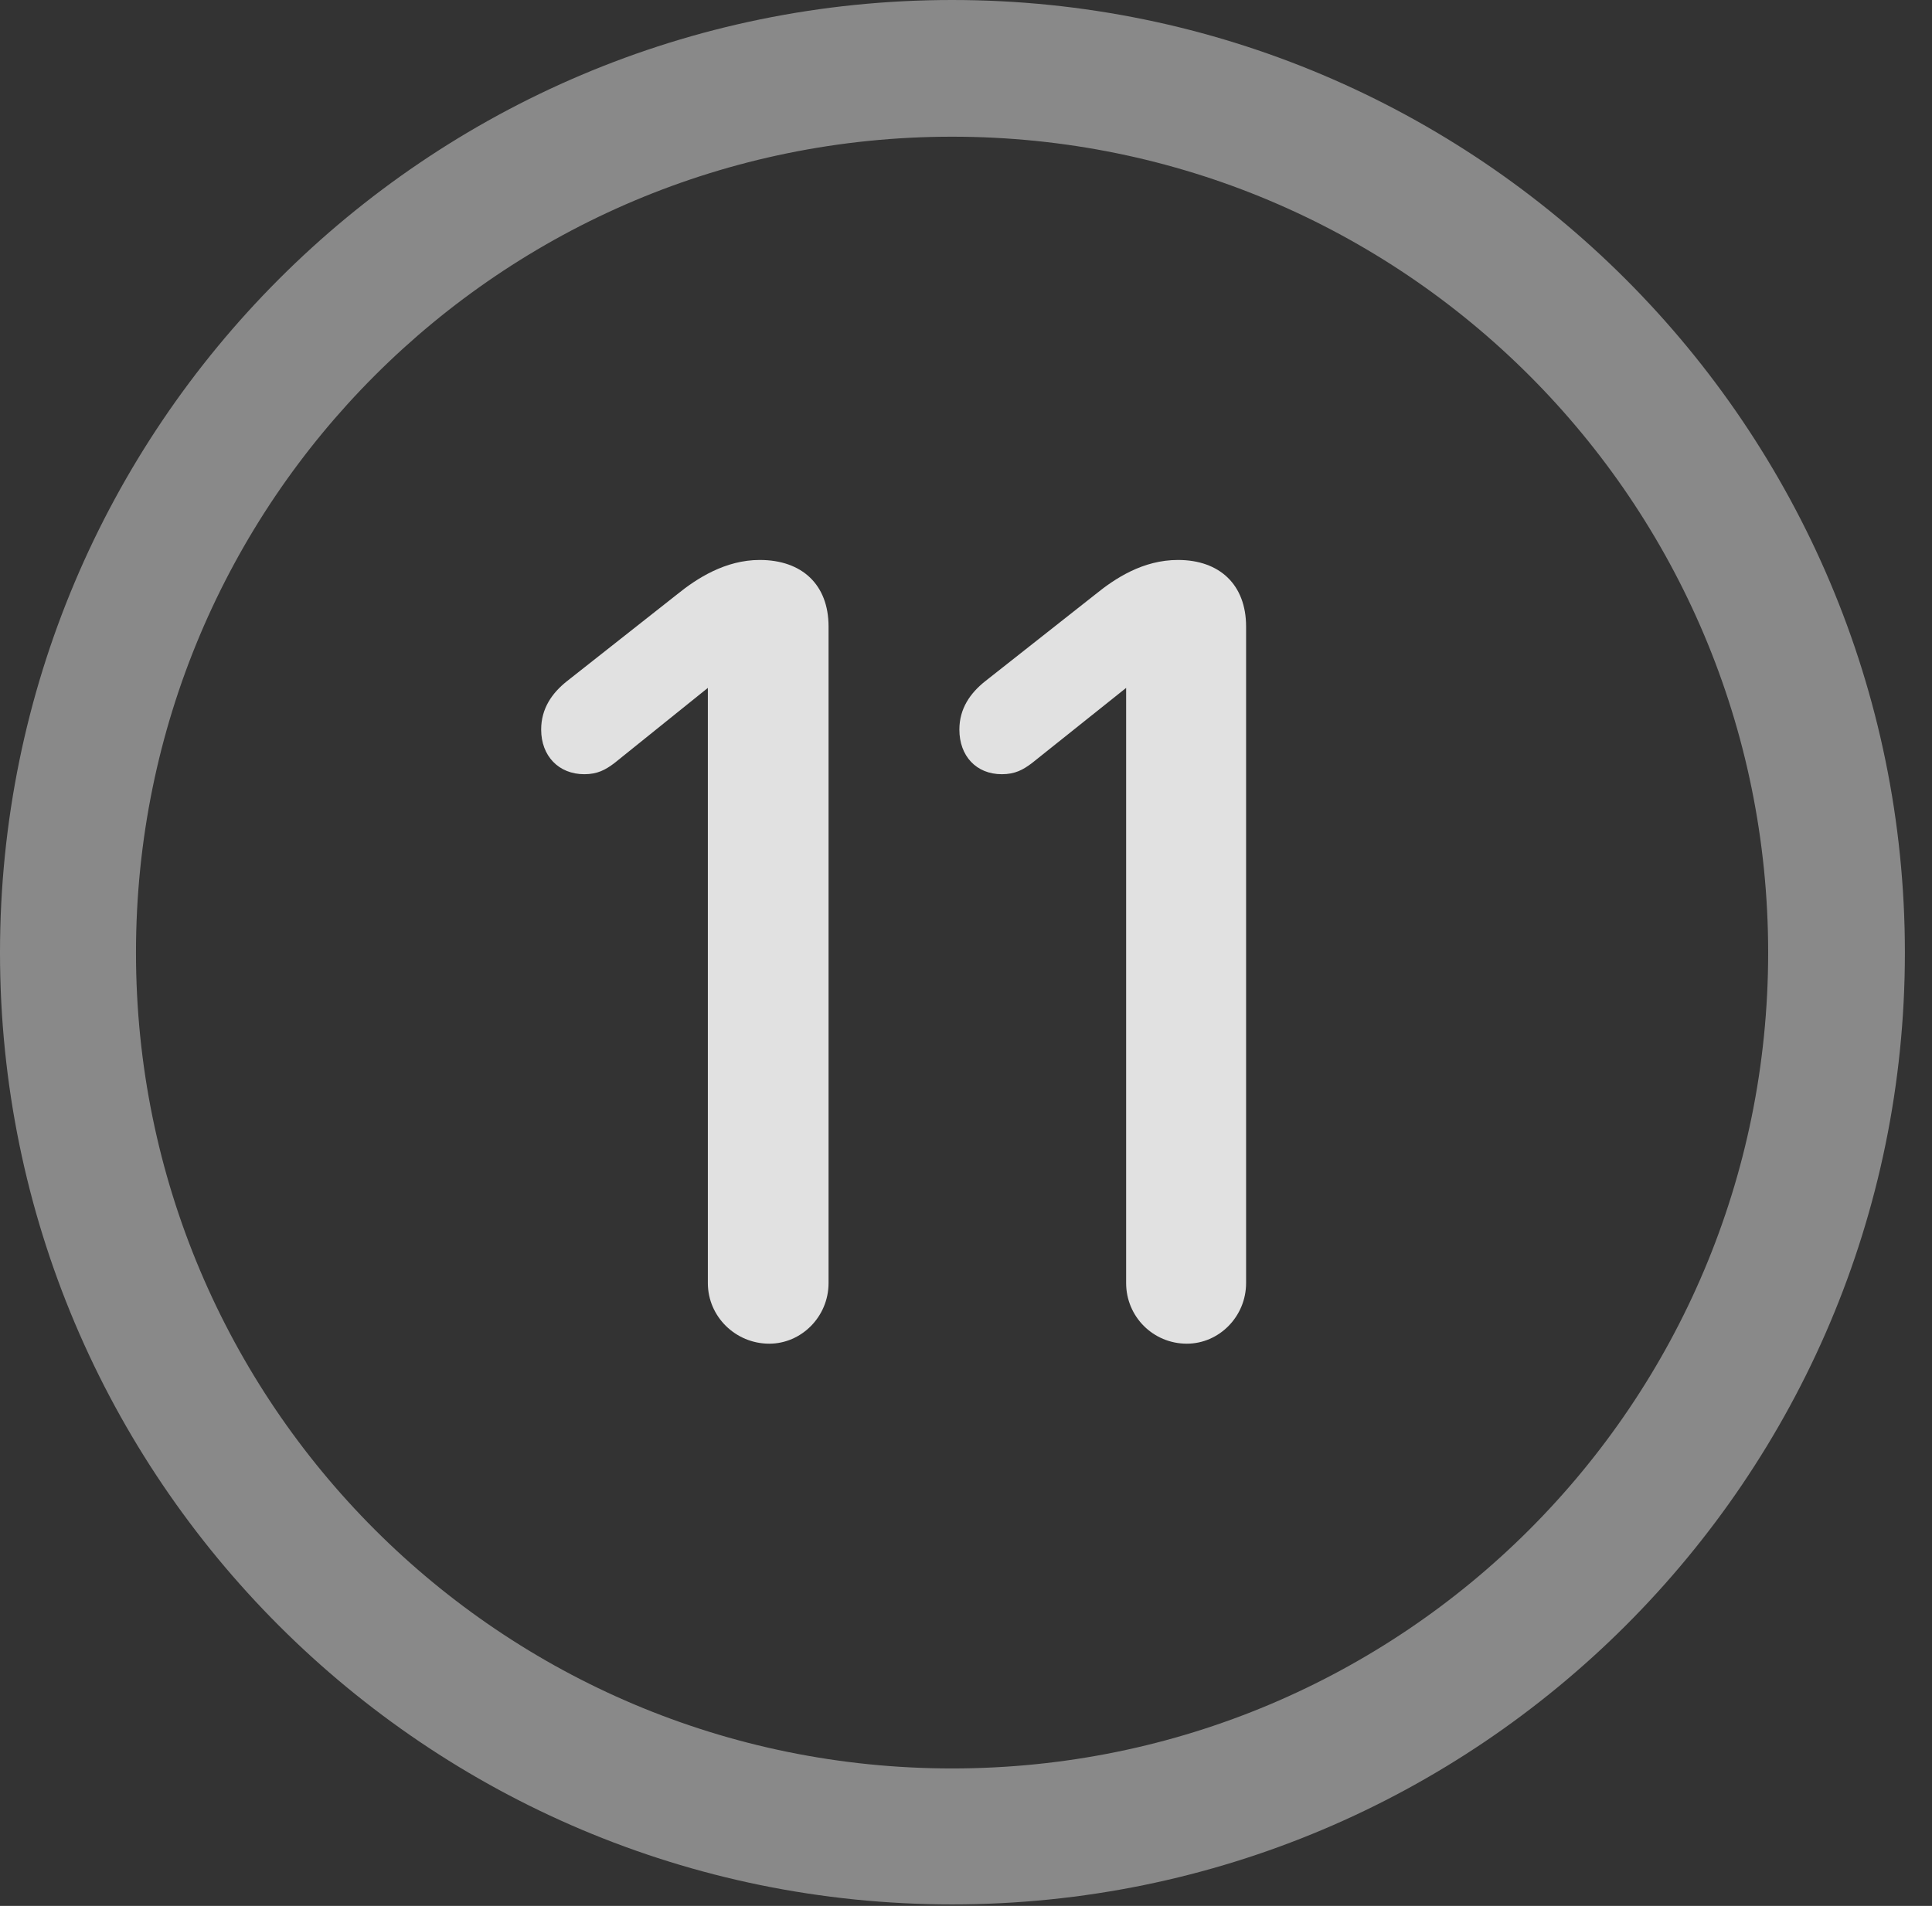 <?xml version="1.0" encoding="UTF-8"?>
<!--Generator: Apple Native CoreSVG 341-->
<!DOCTYPE svg
PUBLIC "-//W3C//DTD SVG 1.1//EN"
       "http://www.w3.org/Graphics/SVG/1.1/DTD/svg11.dtd">
<svg version="1.1" xmlns="http://www.w3.org/2000/svg" xmlns:xlink="http://www.w3.org/1999/xlink" viewBox="0 0 25.801 25.459">
 <rect x="0" y="0" width="25.801" height="25.459" fill="#333333" stroke="none"/>
 <g>
  <rect height="25.459" opacity="0" width="25.801" x="0" y="0"/>
  <path d="M12.715 25.439C19.736 25.439 25.439 19.746 25.439 12.725C25.439 5.703 19.736 0 12.715 0C5.693 0 0 5.703 0 12.725C0 19.746 5.693 25.439 12.715 25.439ZM12.715 23.623C6.689 23.623 1.816 18.75 1.816 12.725C1.816 6.699 6.689 1.826 12.715 1.826C18.74 1.826 23.613 6.699 23.613 12.725C23.613 18.75 18.74 23.623 12.715 23.623Z" fill="white" fill-opacity="0.425"/>
  <path d="M10.273 17.949C10.703 17.949 11.065 17.588 11.065 17.139L11.065 8.369C11.065 7.812 10.713 7.48 10.146 7.48C9.688 7.48 9.307 7.725 9.043 7.939L7.568 9.102C7.373 9.258 7.227 9.463 7.227 9.746C7.227 10.098 7.461 10.342 7.803 10.342C7.979 10.342 8.086 10.283 8.203 10.195L9.453 9.189L9.453 17.139C9.453 17.588 9.824 17.949 10.273 17.949ZM15.85 17.949C16.279 17.949 16.641 17.588 16.641 17.139L16.641 8.369C16.641 7.812 16.289 7.48 15.732 7.48C15.264 7.48 14.893 7.725 14.629 7.939L13.154 9.102C12.959 9.258 12.812 9.463 12.812 9.746C12.812 10.098 13.037 10.342 13.379 10.342C13.555 10.342 13.662 10.283 13.779 10.195L15.039 9.189L15.039 17.139C15.039 17.588 15.4 17.949 15.85 17.949Z" fill="white" fill-opacity="0.85"/>
 </g>
</svg>
